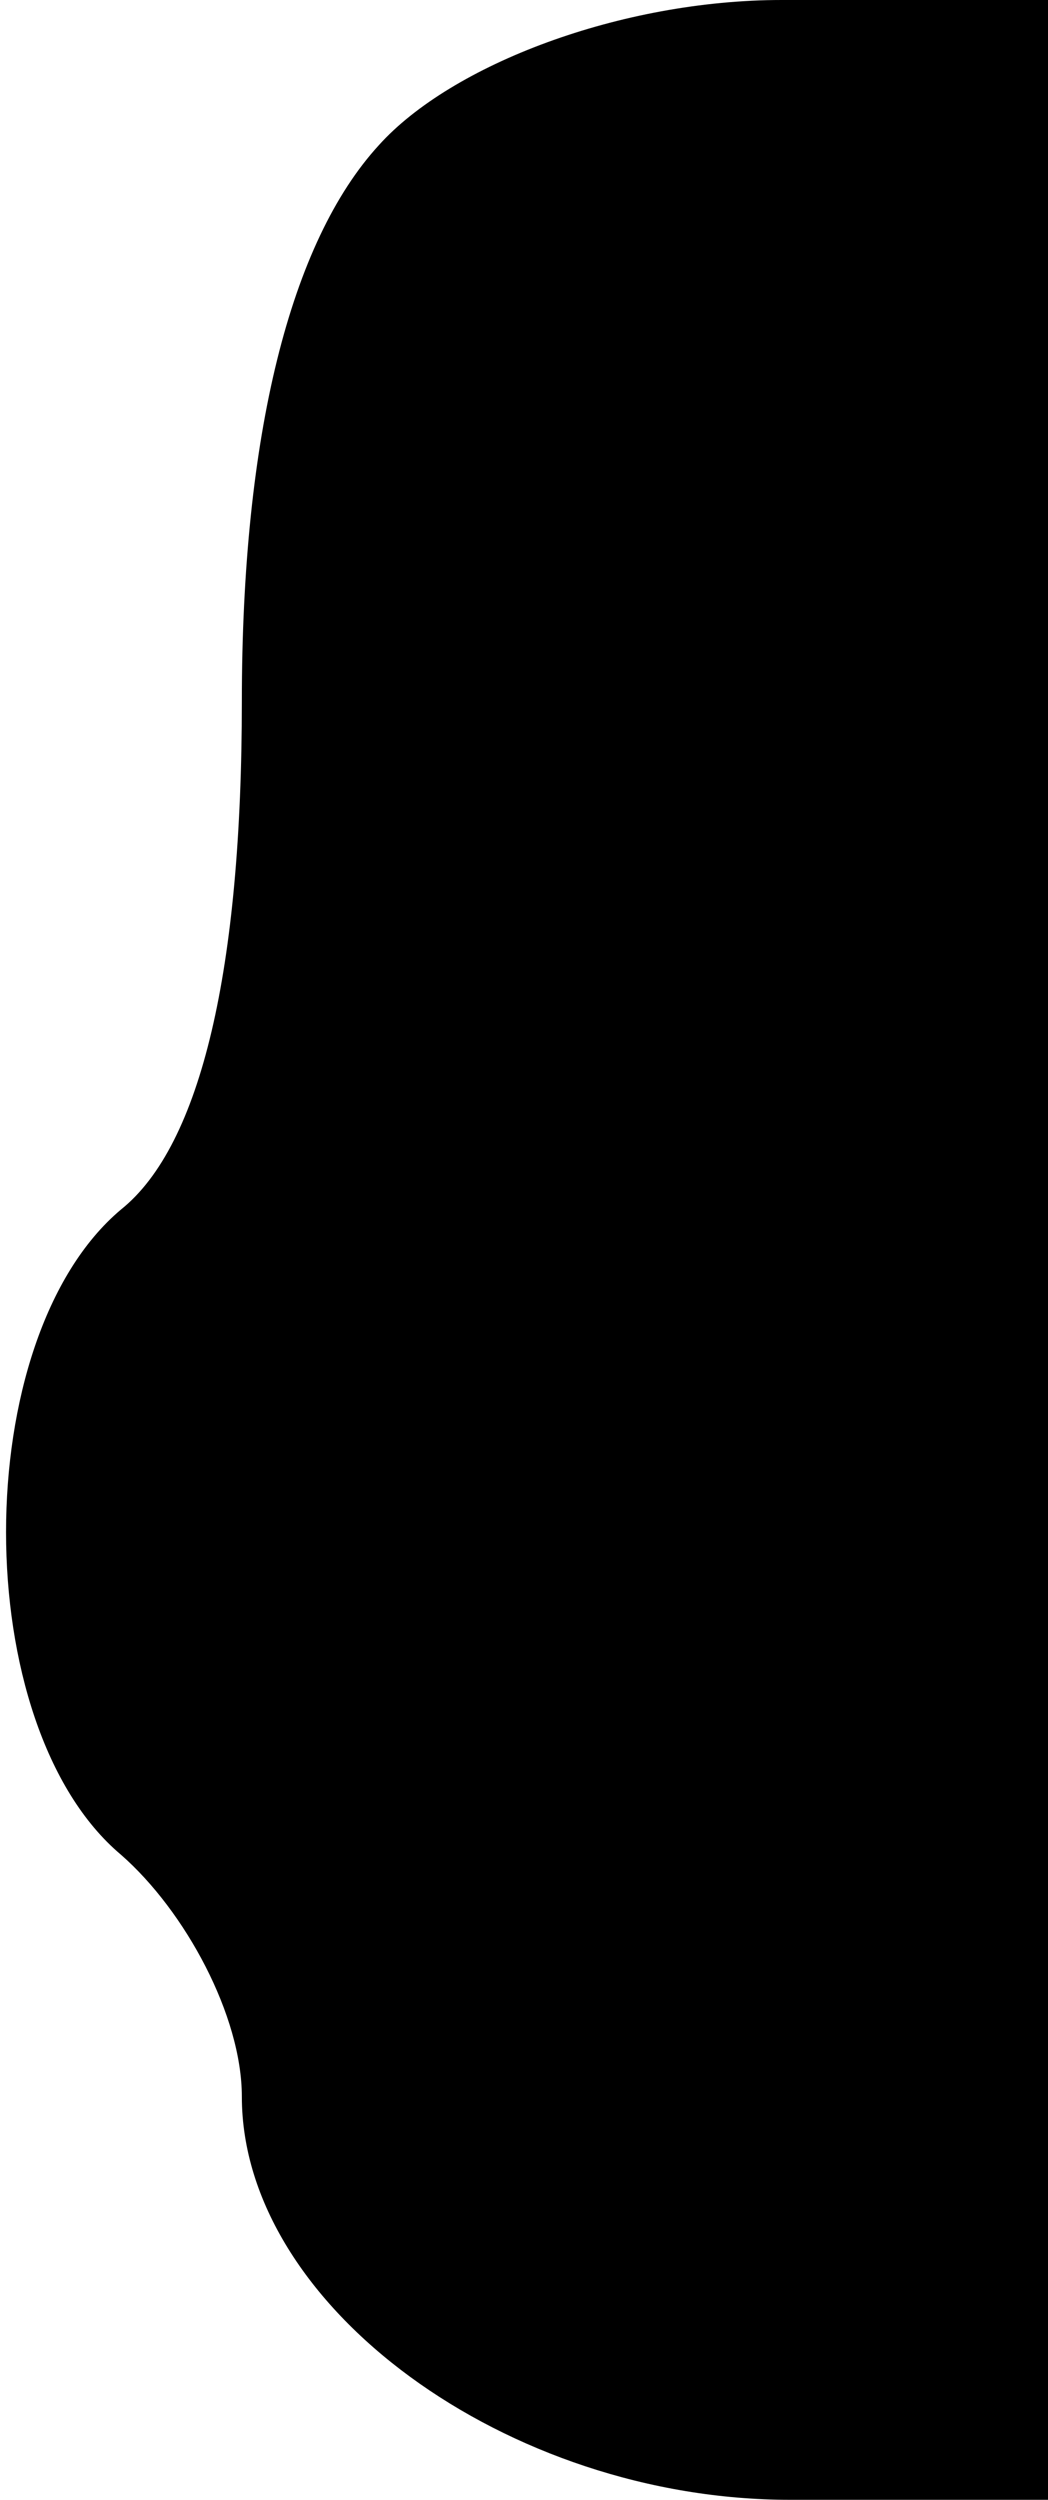 <?xml version="1.0" standalone="no"?>
<!DOCTYPE svg PUBLIC "-//W3C//DTD SVG 20010904//EN"
 "http://www.w3.org/TR/2001/REC-SVG-20010904/DTD/svg10.dtd">
<svg version="1.0" xmlns="http://www.w3.org/2000/svg"
 width="13pt" height="31pt" viewBox="0 0 13 31"
 preserveAspectRatio="xMidYMid meet">
<g transform="translate(0,31) scale(0.1,-0.1)"
fill="#000000" stroke="none">
<path fill="#000000" stroke="none" d="M47 292 c-11 -12 -17 -36 -17 -69 0
-33 -5 -55 -15 -63 -19 -16 -19 -64 0 -80 8 -7 15 -20 15 -30 0 -26 33 -50 68
-50 l32 0 0 155 0 155 -33 0 c-20 0 -41 -8 -50 -18z"/>
</g>
</svg>
